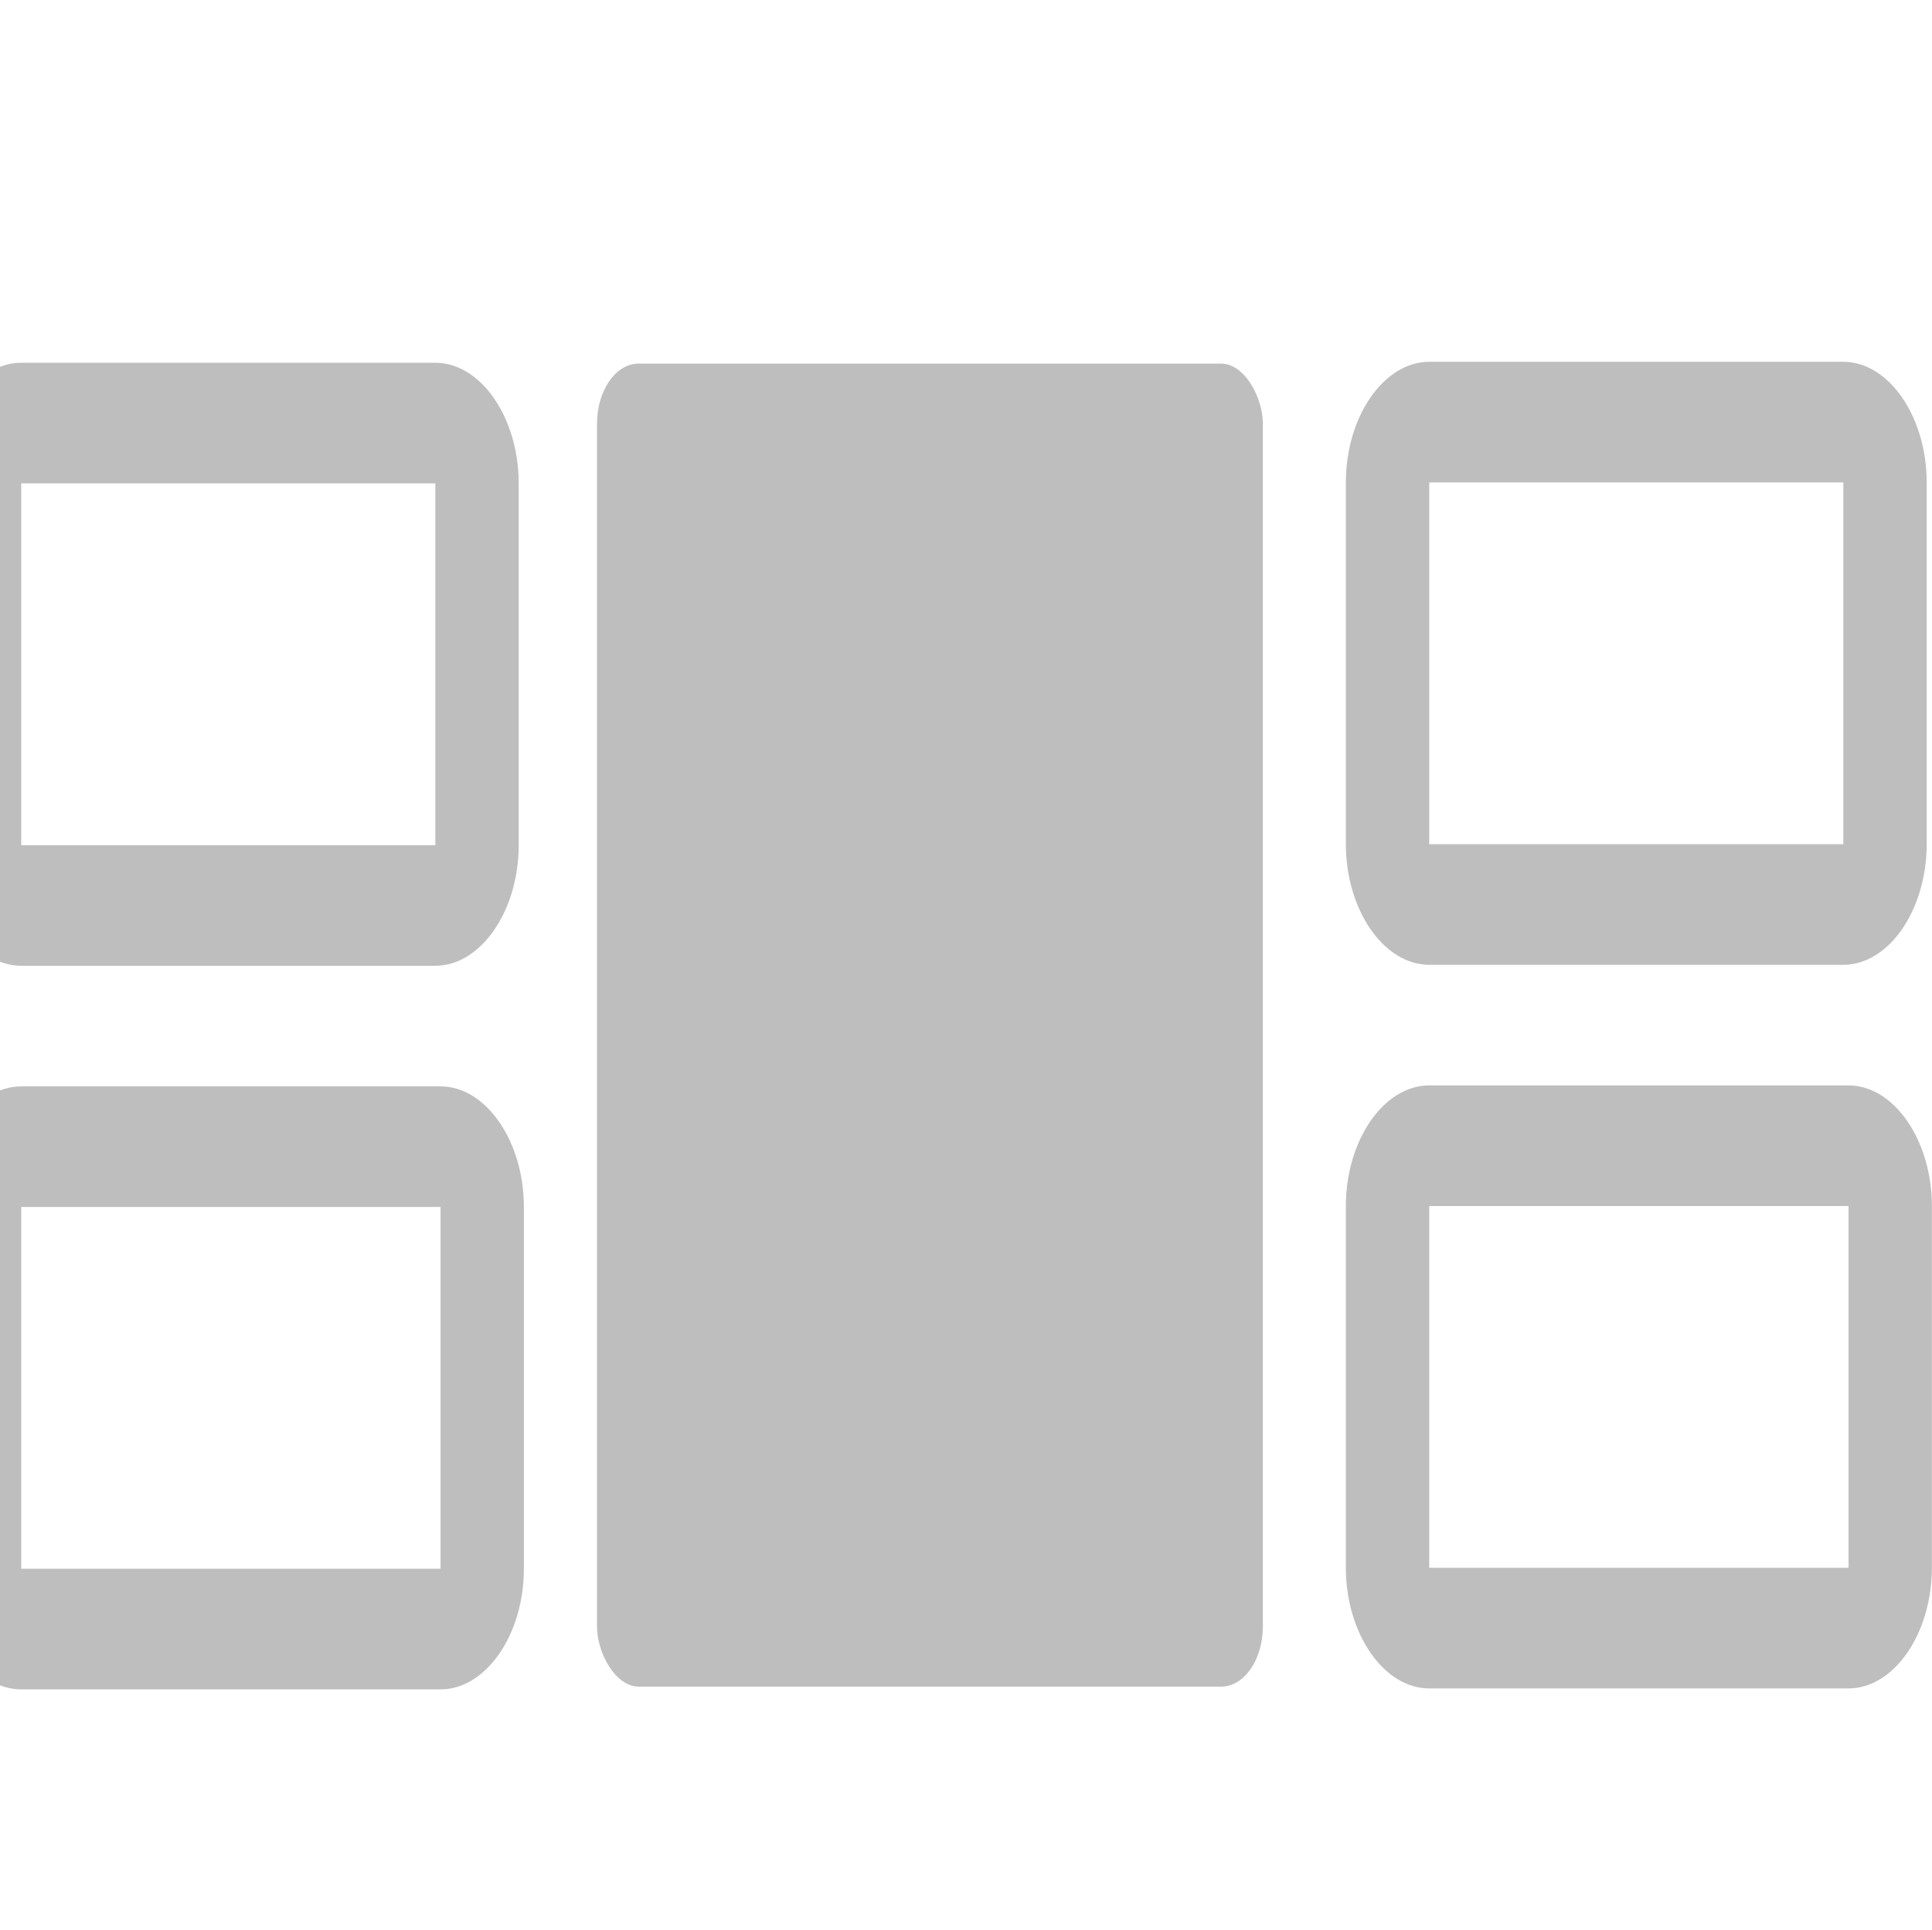 <?xml version="1.0" encoding="UTF-8" standalone="no"?>
<!-- Created with Inkscape (http://www.inkscape.org/) -->

<svg
   xmlns:dc="http://purl.org/dc/elements/1.1/"
   xmlns:cc="http://creativecommons.org/ns#"
   xmlns:rdf="http://www.w3.org/1999/02/22-rdf-syntax-ns#"
   xmlns:svg="http://www.w3.org/2000/svg"
   xmlns="http://www.w3.org/2000/svg"
   xmlns:sodipodi="http://sodipodi.sourceforge.net/DTD/sodipodi-0.dtd"
   xmlns:inkscape="http://www.inkscape.org/namespaces/inkscape"
   sodipodi:docname="window-tile-vertical-ultrawide.svg"
   height="16"
   id="svg7384"
   inkscape:version="0.92.4 (unknown)"
   version="1.1"
   width="16.016">
  <sodipodi:namedview
     inkscape:bbox-paths="false"
     bordercolor="#666666"
     borderopacity="1"
     inkscape:current-layer="layer16"
     inkscape:cx="8.3870631"
     inkscape:cy="3.385333"
     gridtolerance="10"
     inkscape:guide-bbox="true"
     guidetolerance="10"
     id="namedview88"
     inkscape:object-nodes="true"
     inkscape:object-paths="true"
     objecttolerance="10"
     pagecolor="#555753"
     inkscape:pageopacity="1"
     inkscape:pageshadow="2"
     showborder="false"
     showgrid="true"
     showguides="true"
     inkscape:snap-bbox="true"
     inkscape:snap-bbox-midpoints="false"
     inkscape:snap-global="false"
     inkscape:snap-grids="true"
     inkscape:snap-nodes="false"
     inkscape:snap-to-guides="true"
     inkscape:window-height="1496"
     inkscape:window-maximized="0"
     inkscape:window-width="1895"
     inkscape:window-x="20"
     inkscape:window-y="47"
     inkscape:zoom="63.999997">
    <inkscape:grid
       empspacing="2"
       enabled="true"
       id="grid4866"
       snapvisiblegridlinesonly="true"
       spacingx="1"
       spacingy="1"
       type="xygrid"
       visible="true"
       originx="0"
       originy="0" />
  </sodipodi:namedview>
  <title
     id="title9167">Gnome Symbolic Icon Theme</title>
  <defs
     id="defs7386" />
  <g
     inkscape:groupmode="layer"
     id="layer9"
     inkscape:label="status"
     style="display:inline"
     transform="translate(-279.016,-301)" />
  <g
     inkscape:groupmode="layer"
     id="layer16"
     inkscape:label="shellshape"
     transform="translate(-38.016,-84)">
    <g
       id="g4111-2-8"
       inkscape:label="weather-storm"
       style="stroke:#bebebe;stroke-opacity:1;display:inline"
       transform="translate(-202.982,-193)" />
    <rect
       height="10.97"
       id="rect3772"
       rx="0.345"
       ry="0.5"
       style="color:#000000;display:inline;overflow:visible;visibility:visible;fill:#bebebe;fill-opacity:1;fill-rule:nonzero;stroke:none;stroke-width:1.995;marker:none;enable-background:accumulate"
       width="5.52"
       x="42.965"
       y="87.015" />
    <path
       inkscape:connector-curvature="0"
       d="m 49.864,87 c -0.377,0 -0.691,0.455 -0.691,1 v 3 c 0,0.545 0.314,1 0.691,1 h 3.433 c 0.377,0 0.691,-0.455 0.691,-1 v -3 c 0,-0.545 -0.314,-1 -0.691,-1 z m 0,1 h 3.433 v 3 h -3.433 z"
       id="rect3774"
       style="color:#000000;font-style:normal;font-variant:normal;font-weight:normal;font-stretch:normal;font-size:medium;line-height:normal;font-family:Sans;-inkscape-font-specification:Sans;text-indent:0;text-align:start;text-decoration:none;text-decoration-line:none;letter-spacing:normal;word-spacing:normal;text-transform:none;writing-mode:lr-tb;direction:ltr;baseline-shift:baseline;text-anchor:start;display:inline;overflow:visible;visibility:visible;fill:#bebebe;fill-opacity:1;fill-rule:nonzero;stroke:none;stroke-width:0.831;marker:none;enable-background:accumulate" />
    <path
       inkscape:connector-curvature="0"
       d="m 49.864,93 c -0.377,0 -0.691,0.455 -0.691,1 v 3 c 0,0.545 0.314,1 0.691,1 h 3.476 c 0.377,0 0.691,-0.455 0.691,-1 v -3 c 0,-0.545 -0.314,-1 -0.691,-1 z m 0,1 h 3.476 v 3 h -3.476 z"
       id="rect3776"
       style="color:#000000;font-style:normal;font-variant:normal;font-weight:normal;font-stretch:normal;font-size:medium;line-height:normal;font-family:Sans;-inkscape-font-specification:Sans;text-indent:0;text-align:start;text-decoration:none;text-decoration-line:none;letter-spacing:normal;word-spacing:normal;text-transform:none;writing-mode:lr-tb;direction:ltr;baseline-shift:baseline;text-anchor:start;display:inline;overflow:visible;visibility:visible;fill:#bebebe;fill-opacity:1;fill-rule:nonzero;stroke:none;stroke-width:0.831;marker:none;enable-background:accumulate" />
    <path
       inkscape:connector-curvature="0"
       d="m 38.192,87.008 c -0.377,0 -0.691,0.455 -0.691,1 v 3 c 0,0.545 0.314,1 0.691,1 h 3.433 c 0.377,0 0.691,-0.455 0.691,-1 v -3 c 0,-0.545 -0.314,-1 -0.691,-1 z m 0,1 h 3.433 v 3 h -3.433 z"
       id="rect3774-3"
       style="color:#000000;font-style:normal;font-variant:normal;font-weight:normal;font-stretch:normal;font-size:medium;line-height:normal;font-family:Sans;-inkscape-font-specification:Sans;text-indent:0;text-align:start;text-decoration:none;text-decoration-line:none;letter-spacing:normal;word-spacing:normal;text-transform:none;writing-mode:lr-tb;direction:ltr;baseline-shift:baseline;text-anchor:start;display:inline;overflow:visible;visibility:visible;fill:#bebebe;fill-opacity:1;fill-rule:nonzero;stroke:none;stroke-width:0.831;marker:none;enable-background:accumulate" />
    <path
       inkscape:connector-curvature="0"
       d="m 38.192,93.008 c -0.377,0 -0.691,0.455 -0.691,1 v 3 c 0,0.545 0.314,1 0.691,1 h 3.476 c 0.377,0 0.691,-0.455 0.691,-1 v -3 c 0,-0.545 -0.314,-1 -0.691,-1 z m 0,1 h 3.476 v 3 h -3.476 z"
       id="rect3776-6"
       style="color:#000000;font-style:normal;font-variant:normal;font-weight:normal;font-stretch:normal;font-size:medium;line-height:normal;font-family:Sans;-inkscape-font-specification:Sans;text-indent:0;text-align:start;text-decoration:none;text-decoration-line:none;letter-spacing:normal;word-spacing:normal;text-transform:none;writing-mode:lr-tb;direction:ltr;baseline-shift:baseline;text-anchor:start;display:inline;overflow:visible;visibility:visible;fill:#bebebe;fill-opacity:1;fill-rule:nonzero;stroke:none;stroke-width:0.831;marker:none;enable-background:accumulate" />
  </g>
  <g
     inkscape:groupmode="layer"
     id="layer10"
     inkscape:label="devices"
     transform="translate(-279.016,-301)" />
  <g
     inkscape:groupmode="layer"
     id="layer11"
     inkscape:label="apps"
     transform="translate(-279.016,-301)" />
  <g
     inkscape:groupmode="layer"
     id="layer12"
     inkscape:label="actions"
     transform="translate(-279.016,-301)" />
  <g
     inkscape:groupmode="layer"
     id="layer13"
     inkscape:label="places"
     transform="translate(-279.016,-301)" />
  <g
     inkscape:groupmode="layer"
     id="layer14"
     inkscape:label="mimetypes"
     transform="translate(-279.016,-301)" />
  <g
     inkscape:groupmode="layer"
     id="layer15"
     inkscape:label="emblems"
     style="display:inline"
     transform="translate(-279.016,-301)" />
  <g
     inkscape:groupmode="layer"
     id="g4953"
     inkscape:label="categories"
     style="display:inline"
     transform="translate(-279.016,-301)" />
</svg>
